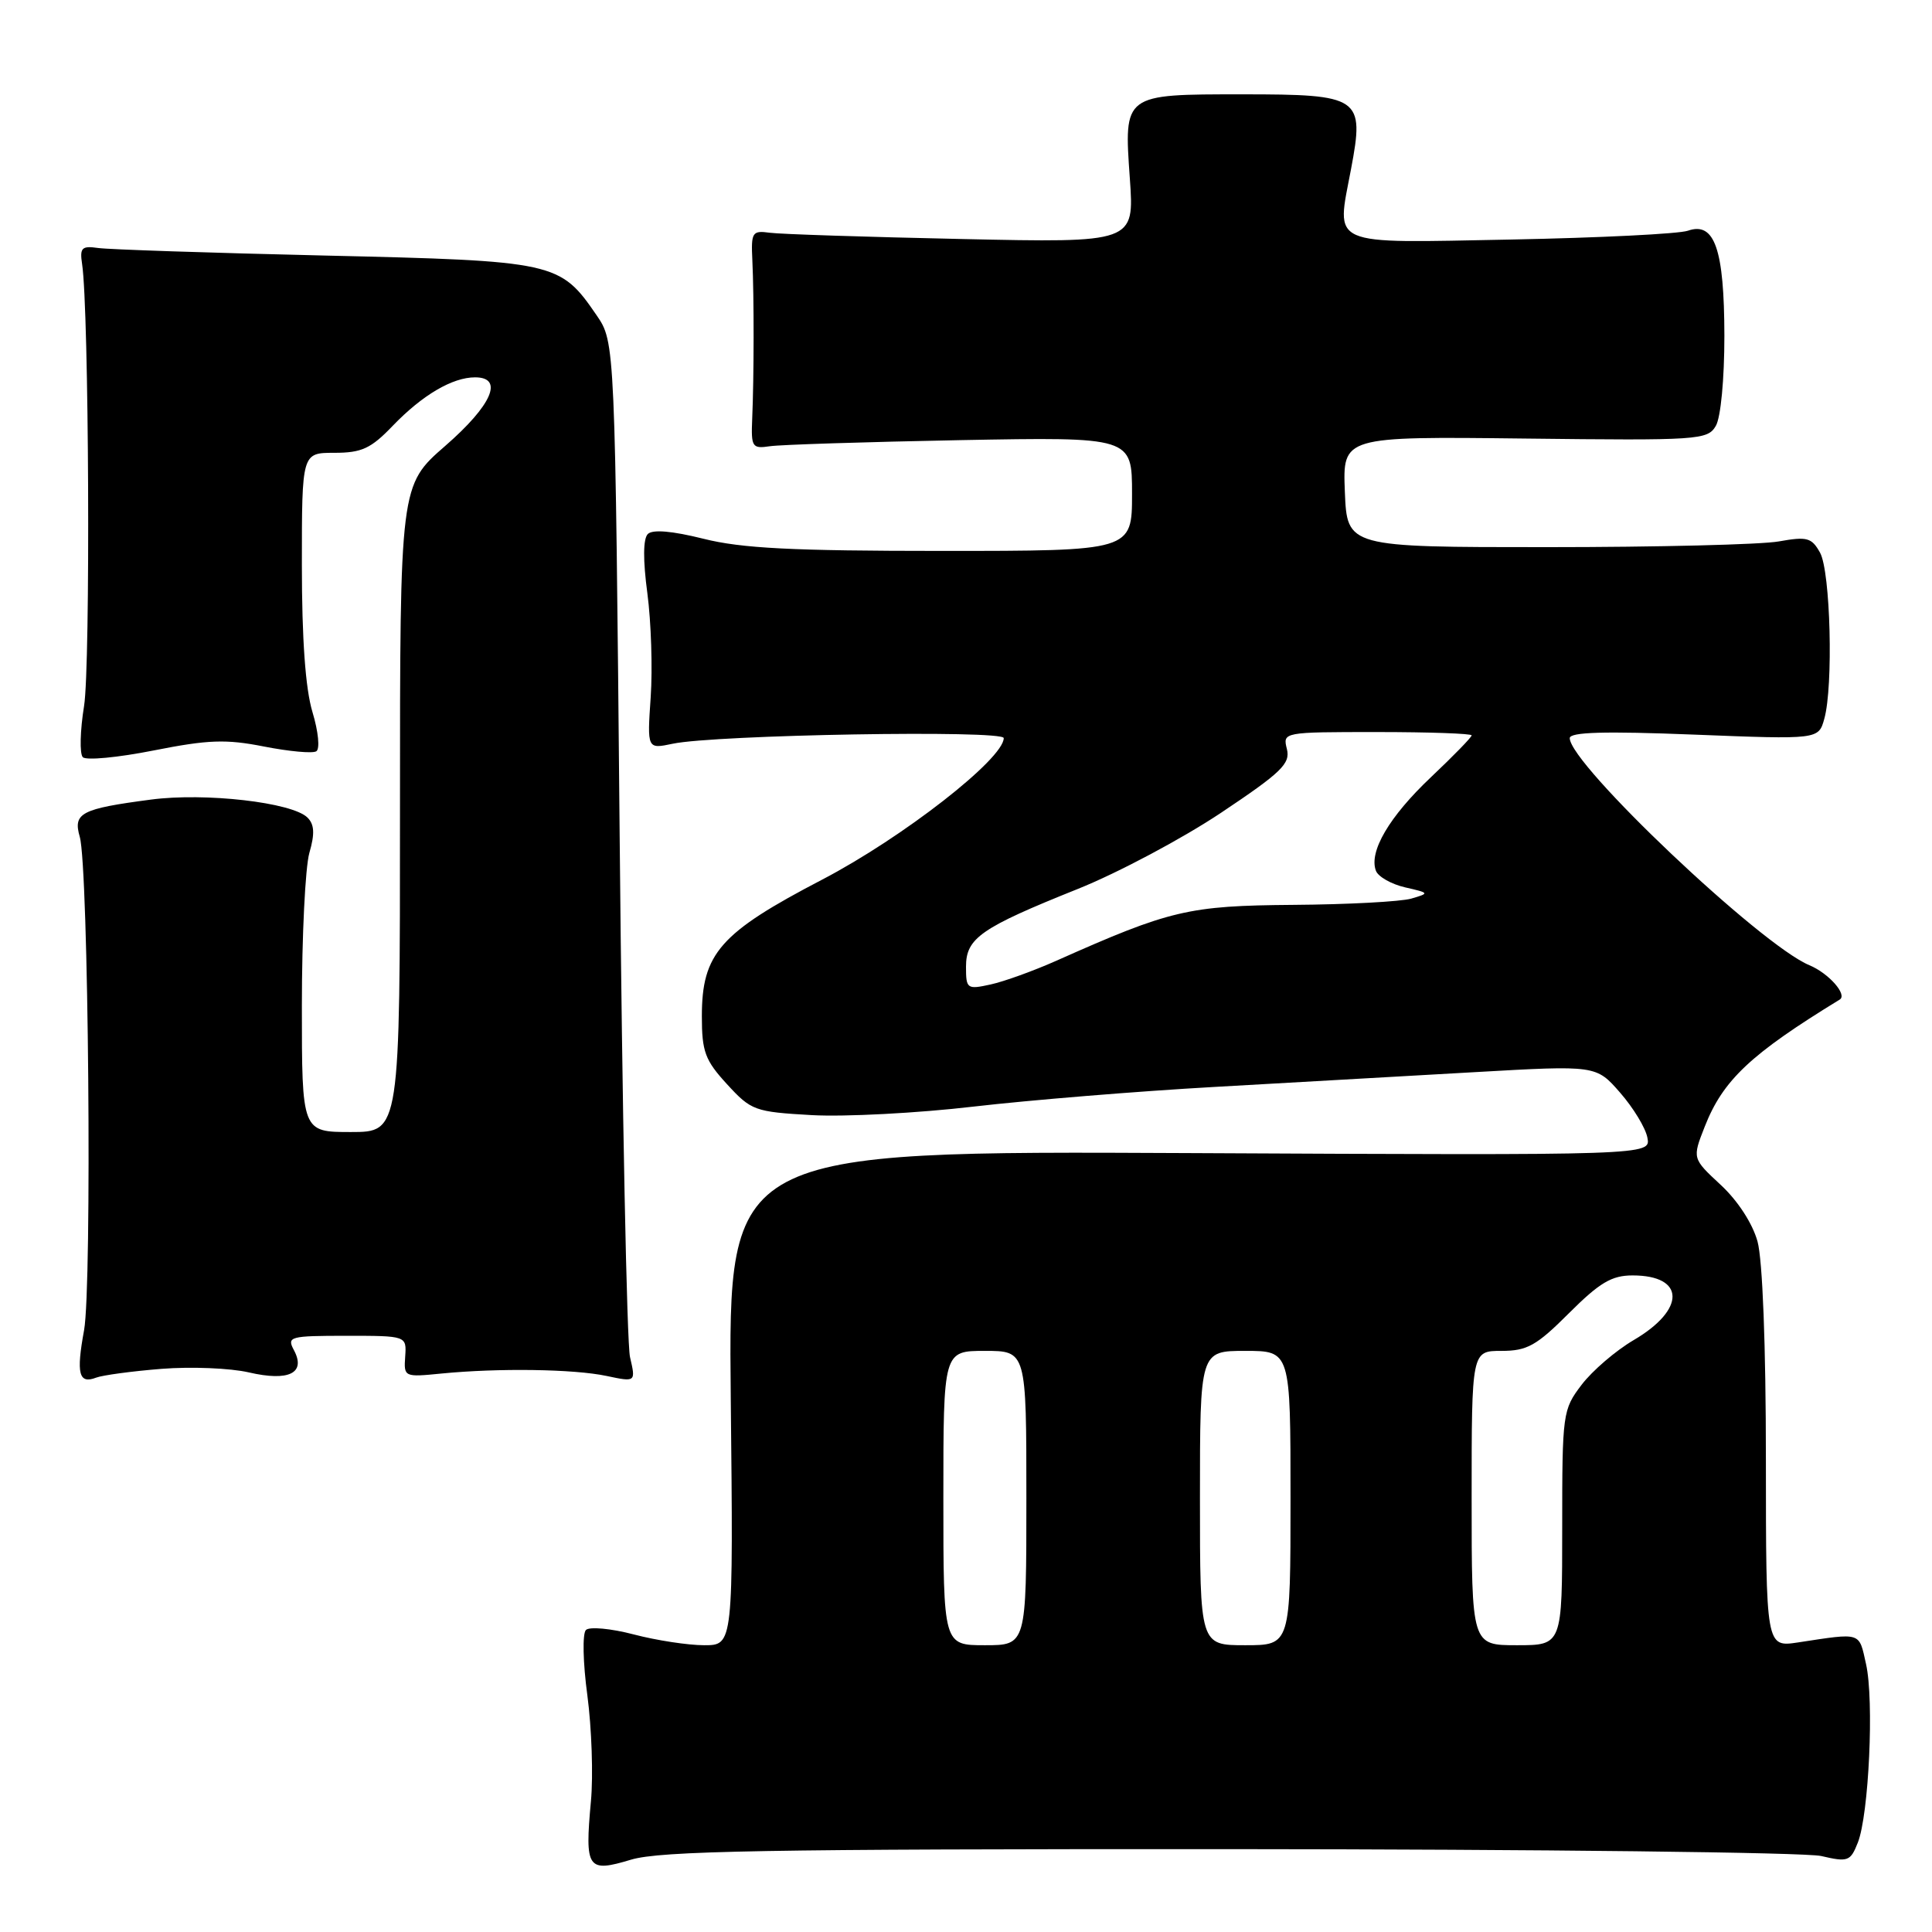 <?xml version="1.0" encoding="UTF-8" standalone="no"?>
<!DOCTYPE svg PUBLIC "-//W3C//DTD SVG 1.1//EN" "http://www.w3.org/Graphics/SVG/1.1/DTD/svg11.dtd" >
<svg xmlns="http://www.w3.org/2000/svg" xmlns:xlink="http://www.w3.org/1999/xlink" version="1.1" viewBox="0 0 256 256">
 <g >
 <path fill="currentColor"
d=" M 162.91 245.02 C 203.93 245.04 239.21 245.45 241.31 245.93 C 244.87 246.76 245.19 246.64 246.17 244.16 C 247.64 240.42 248.34 225.29 247.26 220.50 C 246.30 216.20 246.74 216.34 238.25 217.63 C 234.00 218.27 234.00 218.27 233.99 193.39 C 233.99 178.29 233.55 166.93 232.88 164.50 C 232.22 162.11 230.26 159.09 228.00 157.00 C 224.23 153.50 224.23 153.50 225.88 149.30 C 228.30 143.12 231.96 139.68 243.77 132.45 C 244.83 131.81 242.31 128.96 239.76 127.90 C 233.31 125.23 208.00 101.24 208.00 97.81 C 208.00 97.00 212.59 96.87 224.48 97.34 C 240.97 97.99 240.97 97.99 241.73 95.24 C 242.94 90.93 242.55 75.76 241.17 73.24 C 240.06 71.24 239.46 71.07 235.71 71.74 C 233.40 72.16 219.57 72.50 205.00 72.50 C 178.50 72.50 178.50 72.50 178.20 65.16 C 177.91 57.83 177.91 57.83 202.06 58.11 C 225.07 58.38 226.26 58.30 227.35 56.44 C 228.01 55.33 228.49 50.24 228.49 44.50 C 228.47 33.02 227.20 29.33 223.66 30.57 C 222.47 30.99 211.94 31.51 200.25 31.74 C 175.74 32.20 177.06 32.79 179.02 22.40 C 180.82 12.87 180.28 12.50 164.62 12.50 C 148.82 12.50 148.92 12.43 149.71 23.66 C 150.31 32.17 150.31 32.17 127.40 31.67 C 114.81 31.40 103.38 31.03 102.00 30.84 C 99.67 30.52 99.51 30.77 99.69 34.50 C 99.92 39.27 99.91 49.93 99.67 55.50 C 99.51 59.24 99.67 59.48 102.00 59.13 C 103.38 58.92 114.74 58.56 127.25 58.32 C 150.00 57.90 150.00 57.90 150.00 65.45 C 150.00 73.00 150.00 73.00 124.81 73.00 C 105.01 73.00 98.26 72.66 93.22 71.39 C 89.05 70.35 86.47 70.13 85.84 70.76 C 85.21 71.39 85.19 74.21 85.78 78.62 C 86.28 82.40 86.48 88.60 86.22 92.38 C 85.75 99.26 85.75 99.26 89.13 98.55 C 94.72 97.36 133.00 96.70 133.00 97.80 C 133.00 100.55 119.62 110.98 108.95 116.55 C 95.40 123.61 93.00 126.34 93.00 134.66 C 93.00 139.35 93.42 140.49 96.34 143.67 C 99.54 147.16 100.00 147.33 107.59 147.76 C 111.94 148.00 121.58 147.50 129.00 146.63 C 136.43 145.77 150.82 144.59 161.00 144.02 C 171.18 143.44 186.70 142.56 195.50 142.06 C 211.50 141.15 211.50 141.15 214.67 144.78 C 216.42 146.78 218.05 149.46 218.29 150.75 C 218.74 153.09 218.74 153.09 157.62 152.79 C 96.50 152.50 96.50 152.50 96.83 185.25 C 97.17 218.00 97.17 218.00 93.30 218.00 C 91.18 218.00 86.98 217.36 83.97 216.57 C 80.96 215.78 78.11 215.52 77.64 215.98 C 77.16 216.45 77.24 220.29 77.83 224.66 C 78.40 228.97 78.62 235.28 78.30 238.68 C 77.48 247.65 77.83 248.16 83.60 246.42 C 87.50 245.25 101.29 245.00 162.91 245.02 Z  M 21.40 181.38 C 25.30 181.07 30.51 181.28 32.97 181.85 C 38.28 183.08 40.58 181.95 38.94 178.89 C 37.99 177.11 38.39 177.00 45.90 177.00 C 53.88 177.00 53.88 177.00 53.69 179.75 C 53.50 182.47 53.56 182.49 58.50 182.00 C 66.04 181.26 76.03 181.40 80.37 182.32 C 84.25 183.14 84.25 183.14 83.48 179.82 C 83.06 177.99 82.44 146.99 82.11 110.93 C 81.50 45.35 81.50 45.35 79.05 41.77 C 74.20 34.70 73.62 34.57 43.00 33.86 C 27.88 33.51 14.38 33.06 13.00 32.86 C 10.83 32.55 10.55 32.83 10.88 35.00 C 11.79 41.03 12.00 88.15 11.14 93.54 C 10.61 96.82 10.54 99.87 10.97 100.33 C 11.40 100.78 15.62 100.38 20.36 99.44 C 27.59 98.01 29.93 97.92 34.99 98.92 C 38.31 99.57 41.42 99.86 41.91 99.55 C 42.41 99.25 42.19 96.95 41.40 94.34 C 40.47 91.25 40.00 84.69 40.00 74.84 C 40.00 60.00 40.00 60.00 44.30 60.00 C 47.93 60.00 49.15 59.44 52.05 56.41 C 55.97 52.34 59.95 50.00 62.95 50.00 C 66.80 50.00 65.19 53.69 59.00 59.08 C 53.00 64.30 53.00 64.30 53.00 107.15 C 53.00 150.00 53.00 150.00 46.50 150.00 C 40.00 150.00 40.00 150.00 40.00 133.24 C 40.00 124.03 40.45 114.93 40.99 113.02 C 41.73 110.47 41.66 109.24 40.74 108.33 C 38.71 106.32 27.18 105.00 20.00 105.95 C 10.72 107.17 9.66 107.73 10.57 110.89 C 11.73 114.91 12.21 170.34 11.14 176.26 C 10.08 182.04 10.44 183.43 12.75 182.54 C 13.60 182.22 17.49 181.69 21.40 181.38 Z  M 125.00 198.50 C 125.00 179.00 125.00 179.00 130.50 179.00 C 136.00 179.00 136.00 179.00 136.00 198.50 C 136.00 218.00 136.00 218.00 130.50 218.00 C 125.00 218.00 125.00 218.00 125.00 198.50 Z  M 159.00 198.50 C 159.00 179.00 159.00 179.00 165.00 179.00 C 171.00 179.00 171.00 179.00 171.00 198.50 C 171.00 218.00 171.00 218.00 165.00 218.00 C 159.00 218.00 159.00 218.00 159.00 198.50 Z  M 195.00 198.50 C 195.00 179.00 195.00 179.00 198.95 179.00 C 202.36 179.00 203.59 178.31 207.90 174.00 C 211.96 169.95 213.55 169.00 216.33 169.00 C 223.32 169.00 223.39 173.52 216.47 177.57 C 214.10 178.96 211.00 181.62 209.58 183.48 C 207.06 186.79 207.00 187.24 207.00 202.43 C 207.00 218.00 207.00 218.00 201.00 218.00 C 195.00 218.00 195.00 218.00 195.00 198.50 Z  M 128.00 128.10 C 128.00 124.30 129.94 122.95 142.84 117.78 C 148.15 115.65 156.68 111.11 161.79 107.70 C 169.80 102.35 171.00 101.19 170.52 99.25 C 169.96 97.01 170.00 97.00 182.48 97.00 C 189.37 97.00 195.00 97.20 195.00 97.44 C 195.00 97.69 192.57 100.18 189.60 102.99 C 184.07 108.22 181.35 112.86 182.32 115.39 C 182.62 116.17 184.36 117.16 186.18 117.58 C 189.43 118.32 189.44 118.36 187.00 119.07 C 185.62 119.47 178.59 119.85 171.37 119.90 C 157.49 120.01 155.08 120.57 140.00 127.29 C 136.97 128.64 133.04 130.06 131.25 130.45 C 128.14 131.13 128.00 131.03 128.00 128.10 Z "/>
</g>
</svg>